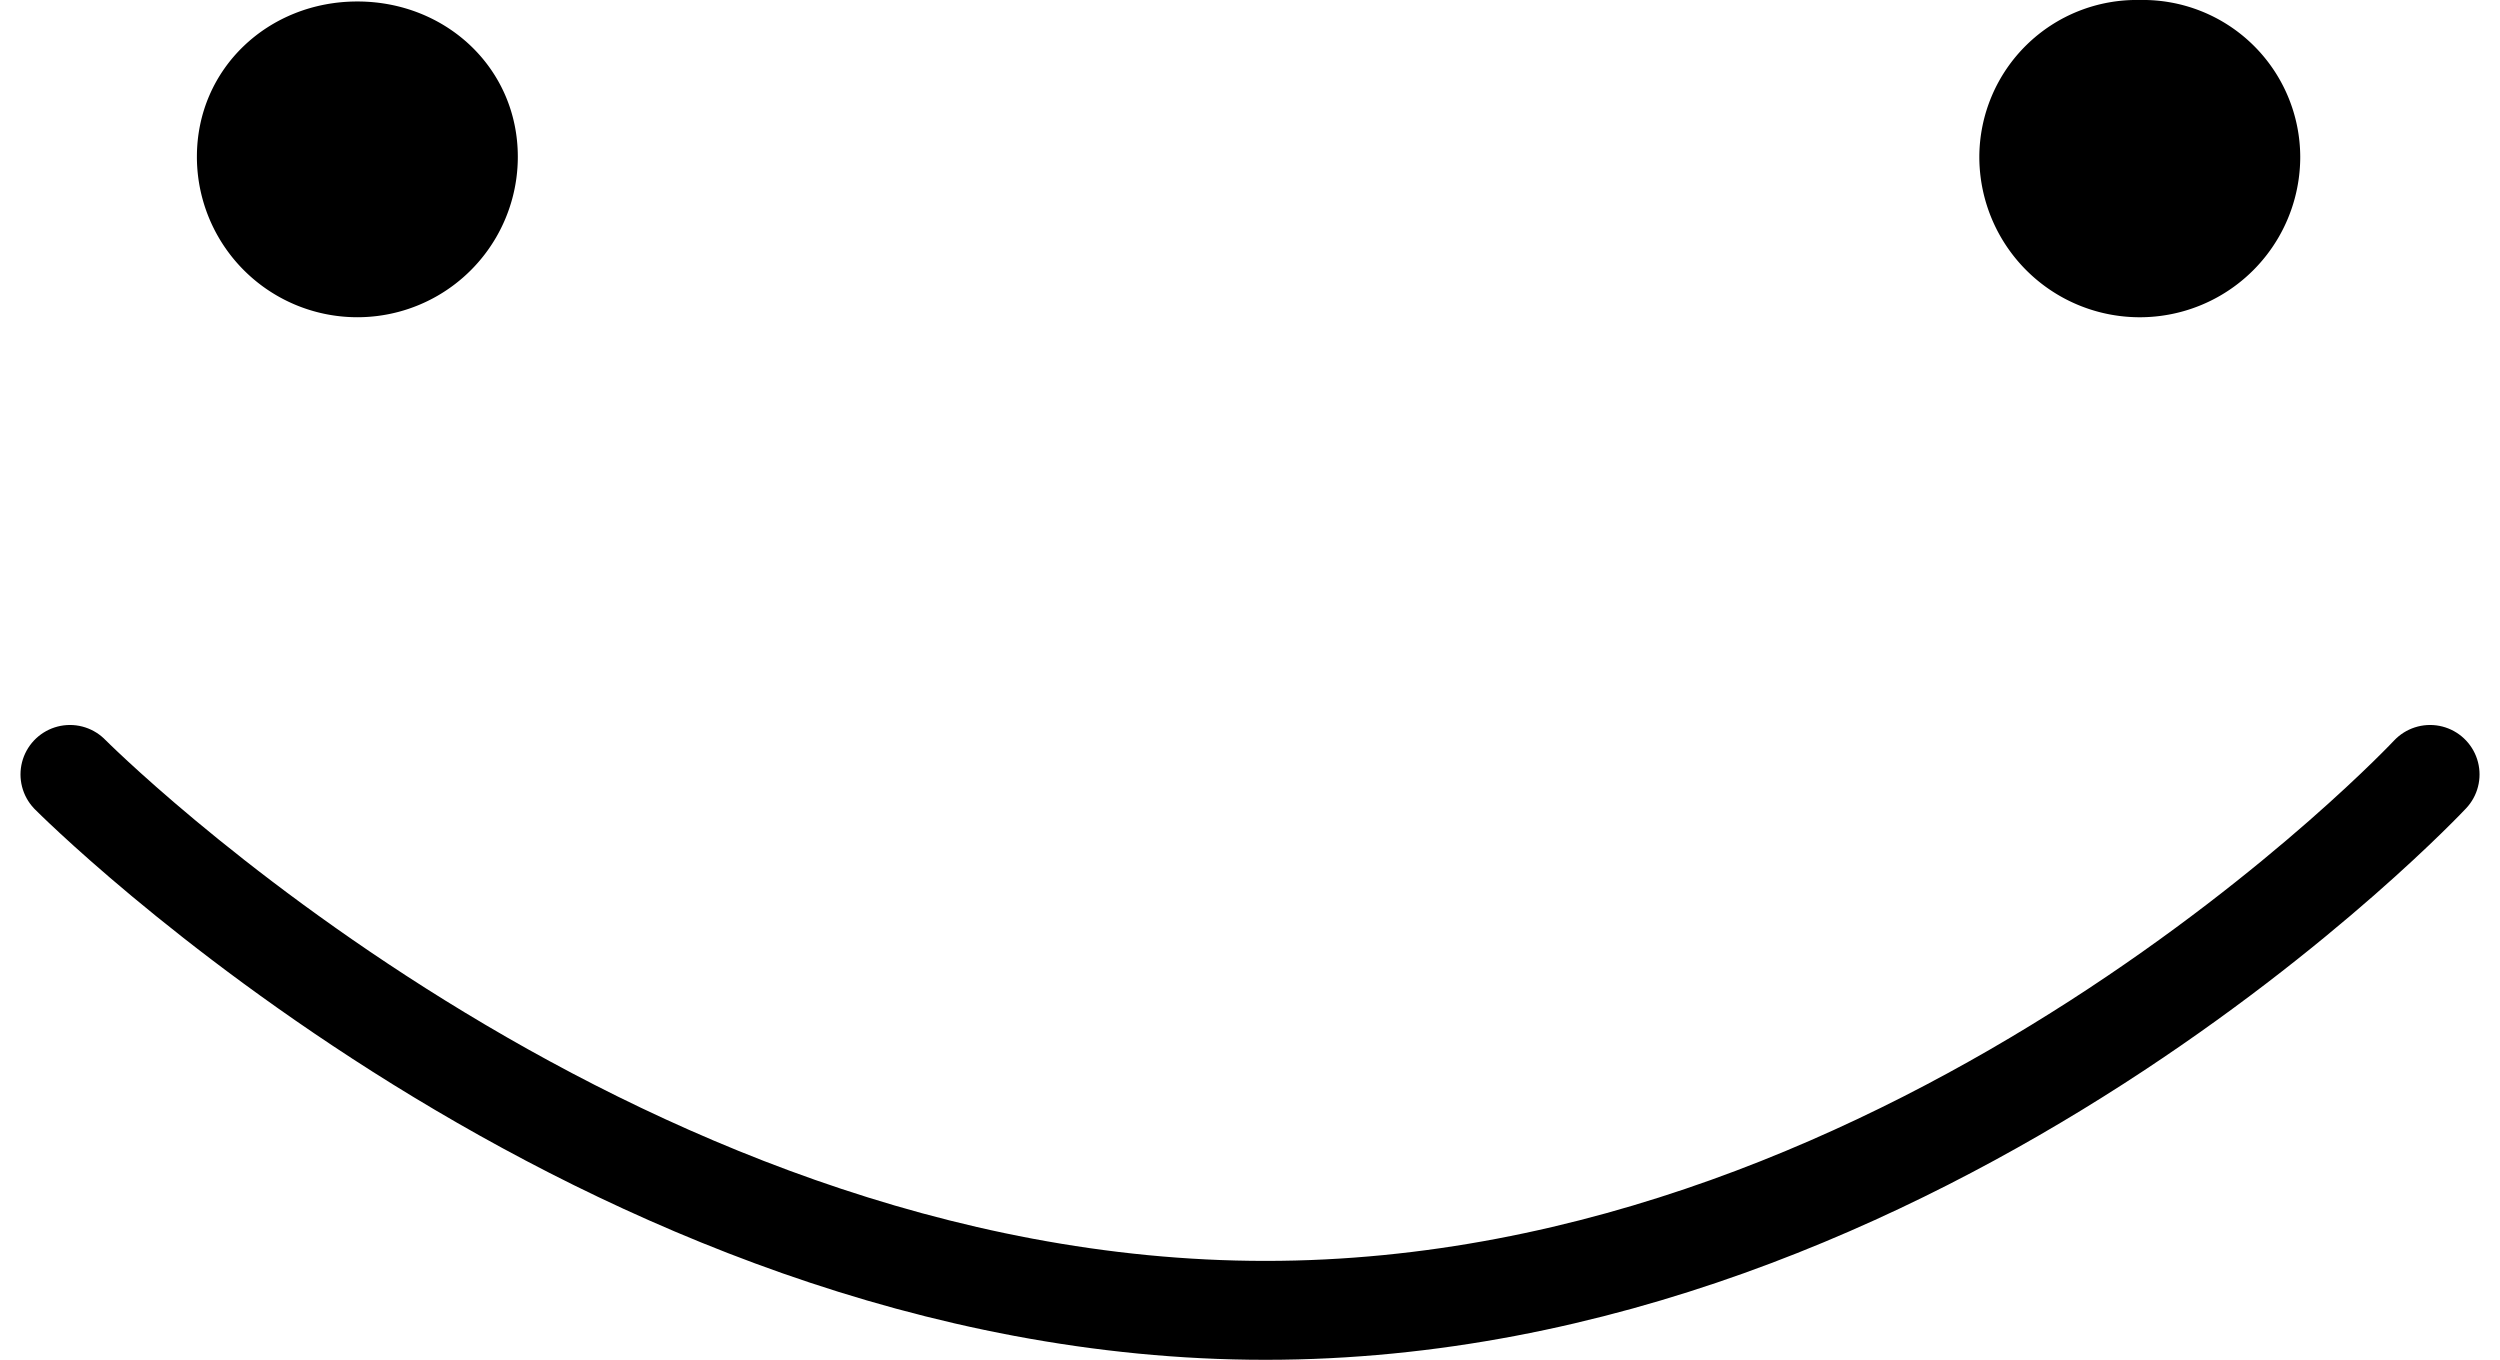 <svg xmlns="http://www.w3.org/2000/svg" width="227.473" height="123.729" viewBox="0 0 227.473 123.729">
  <g id="Group_46" data-name="Group 46" transform="translate(-17892.055 -9531.771)">
    <path id="Path_139" data-name="Path 139" d="M14.6.572c8.061,0,14.6,6.071,14.6,14.132A14.6,14.6,0,0,1,0,14.7C0,6.643,6.535.572,14.6.572Z" transform="translate(17909.971 9531.334)"/>
    <path id="Path_140" data-name="Path 140" d="M14.6.406a14.319,14.319,0,0,1,14.6,14.267A14.6,14.6,0,0,1,0,14.673,14.319,14.319,0,0,1,14.6.406Z" transform="translate(18072.152 9531.365)"/>
    <path id="Path_141" data-name="Path 141" d="M12187.24,3026.751s48.425,48.763,108.781,48.763,105.965-48.763,105.965-48.763" transform="translate(5711.18 6575.485)" fill="none" stroke="#000" stroke-linecap="round" stroke-width="9"/>
  </g>
</svg>
